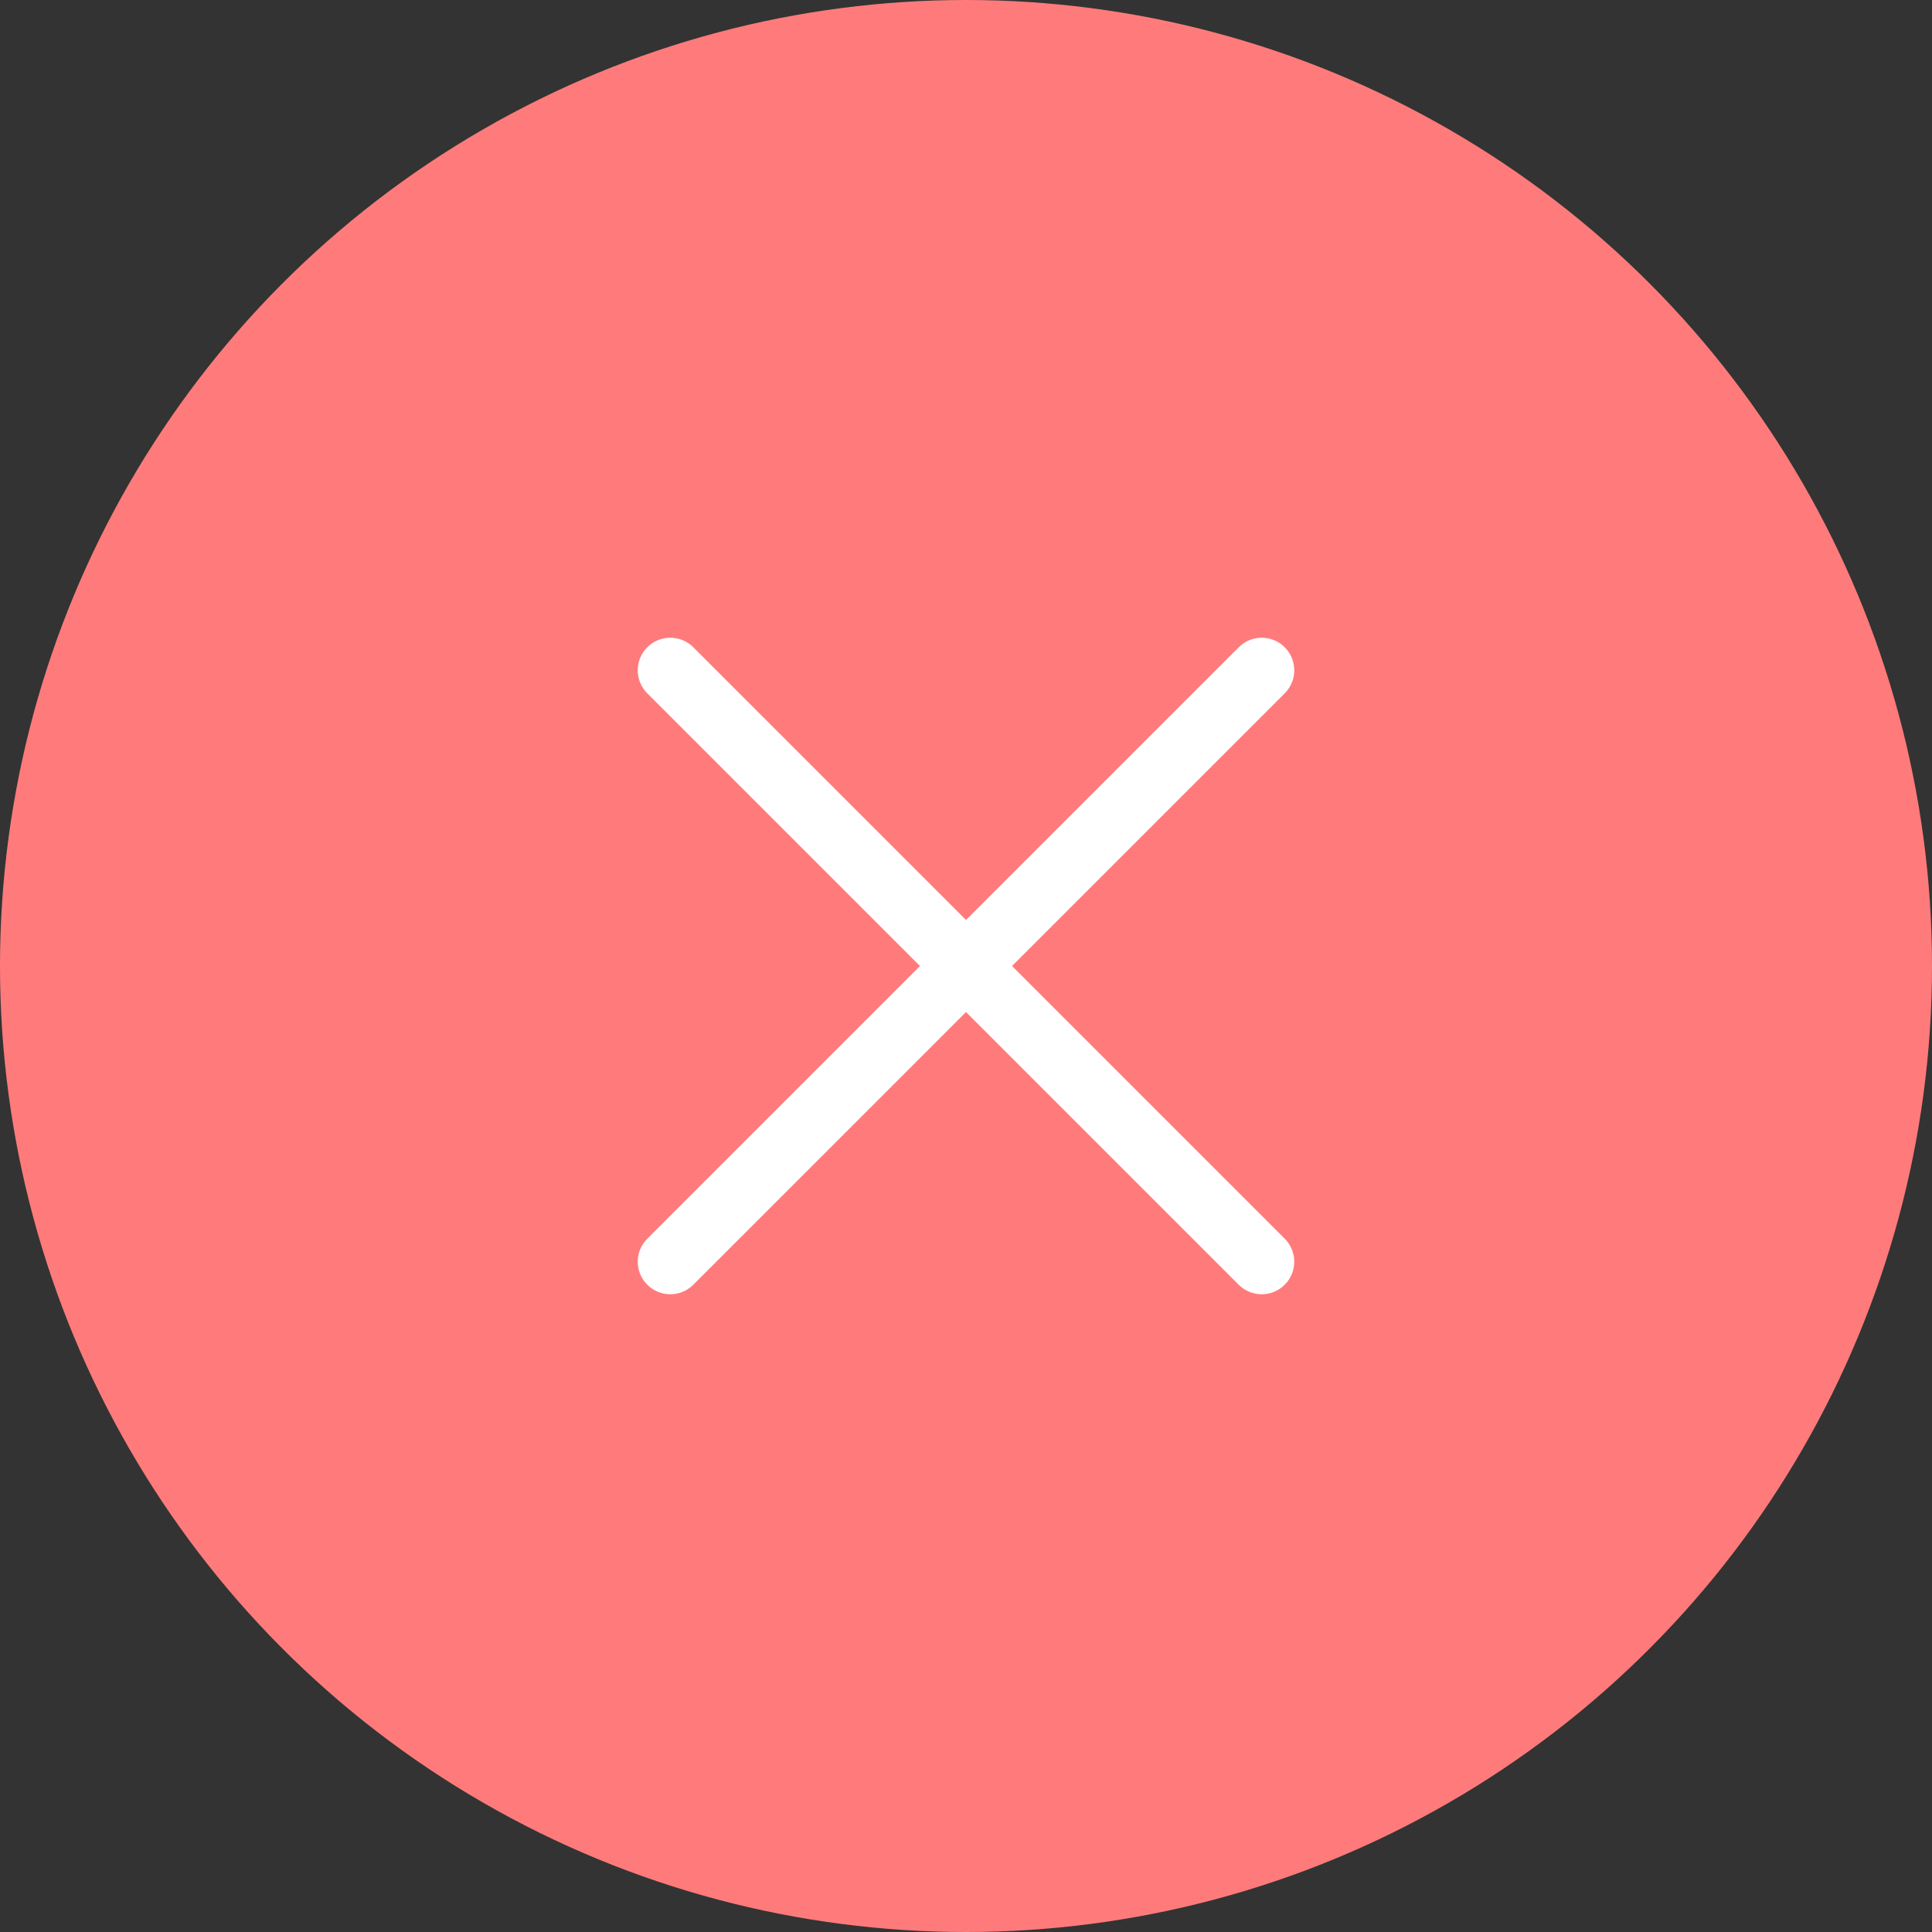 <svg xmlns="http://www.w3.org/2000/svg" width="14.844" height="14.844" viewBox="0 0 14.844 14.844">
  <rect x="0" y="0" width="14.844" height="14.844" fill="#333333" stroke="none"/>
  <g id="Group_48" data-name="Group 48" transform="translate(-199.234 -646.447)">
    <g id="Group_3" data-name="Group 3" transform="translate(-822.664)">
      <circle id="Ellipse_7" data-name="Ellipse 7" cx="7.422" cy="7.422" r="7.422" transform="translate(1021.898 646.447)" fill="#ff7b7b"/>
      <g id="Group_44" data-name="Group 44">
        <line id="Line_24" data-name="Line 24" y1="4.544" x2="4.544" transform="translate(1027.048 651.597)" fill="none" stroke="#fff" stroke-linecap="round" stroke-width="0.5"/>
        <line id="Line_25" data-name="Line 25" x2="4.544" y2="4.544" transform="translate(1027.048 651.597)" fill="none" stroke="#fff" stroke-linecap="round" stroke-width="0.5"/>
      </g>
    </g>
  </g>
</svg>
